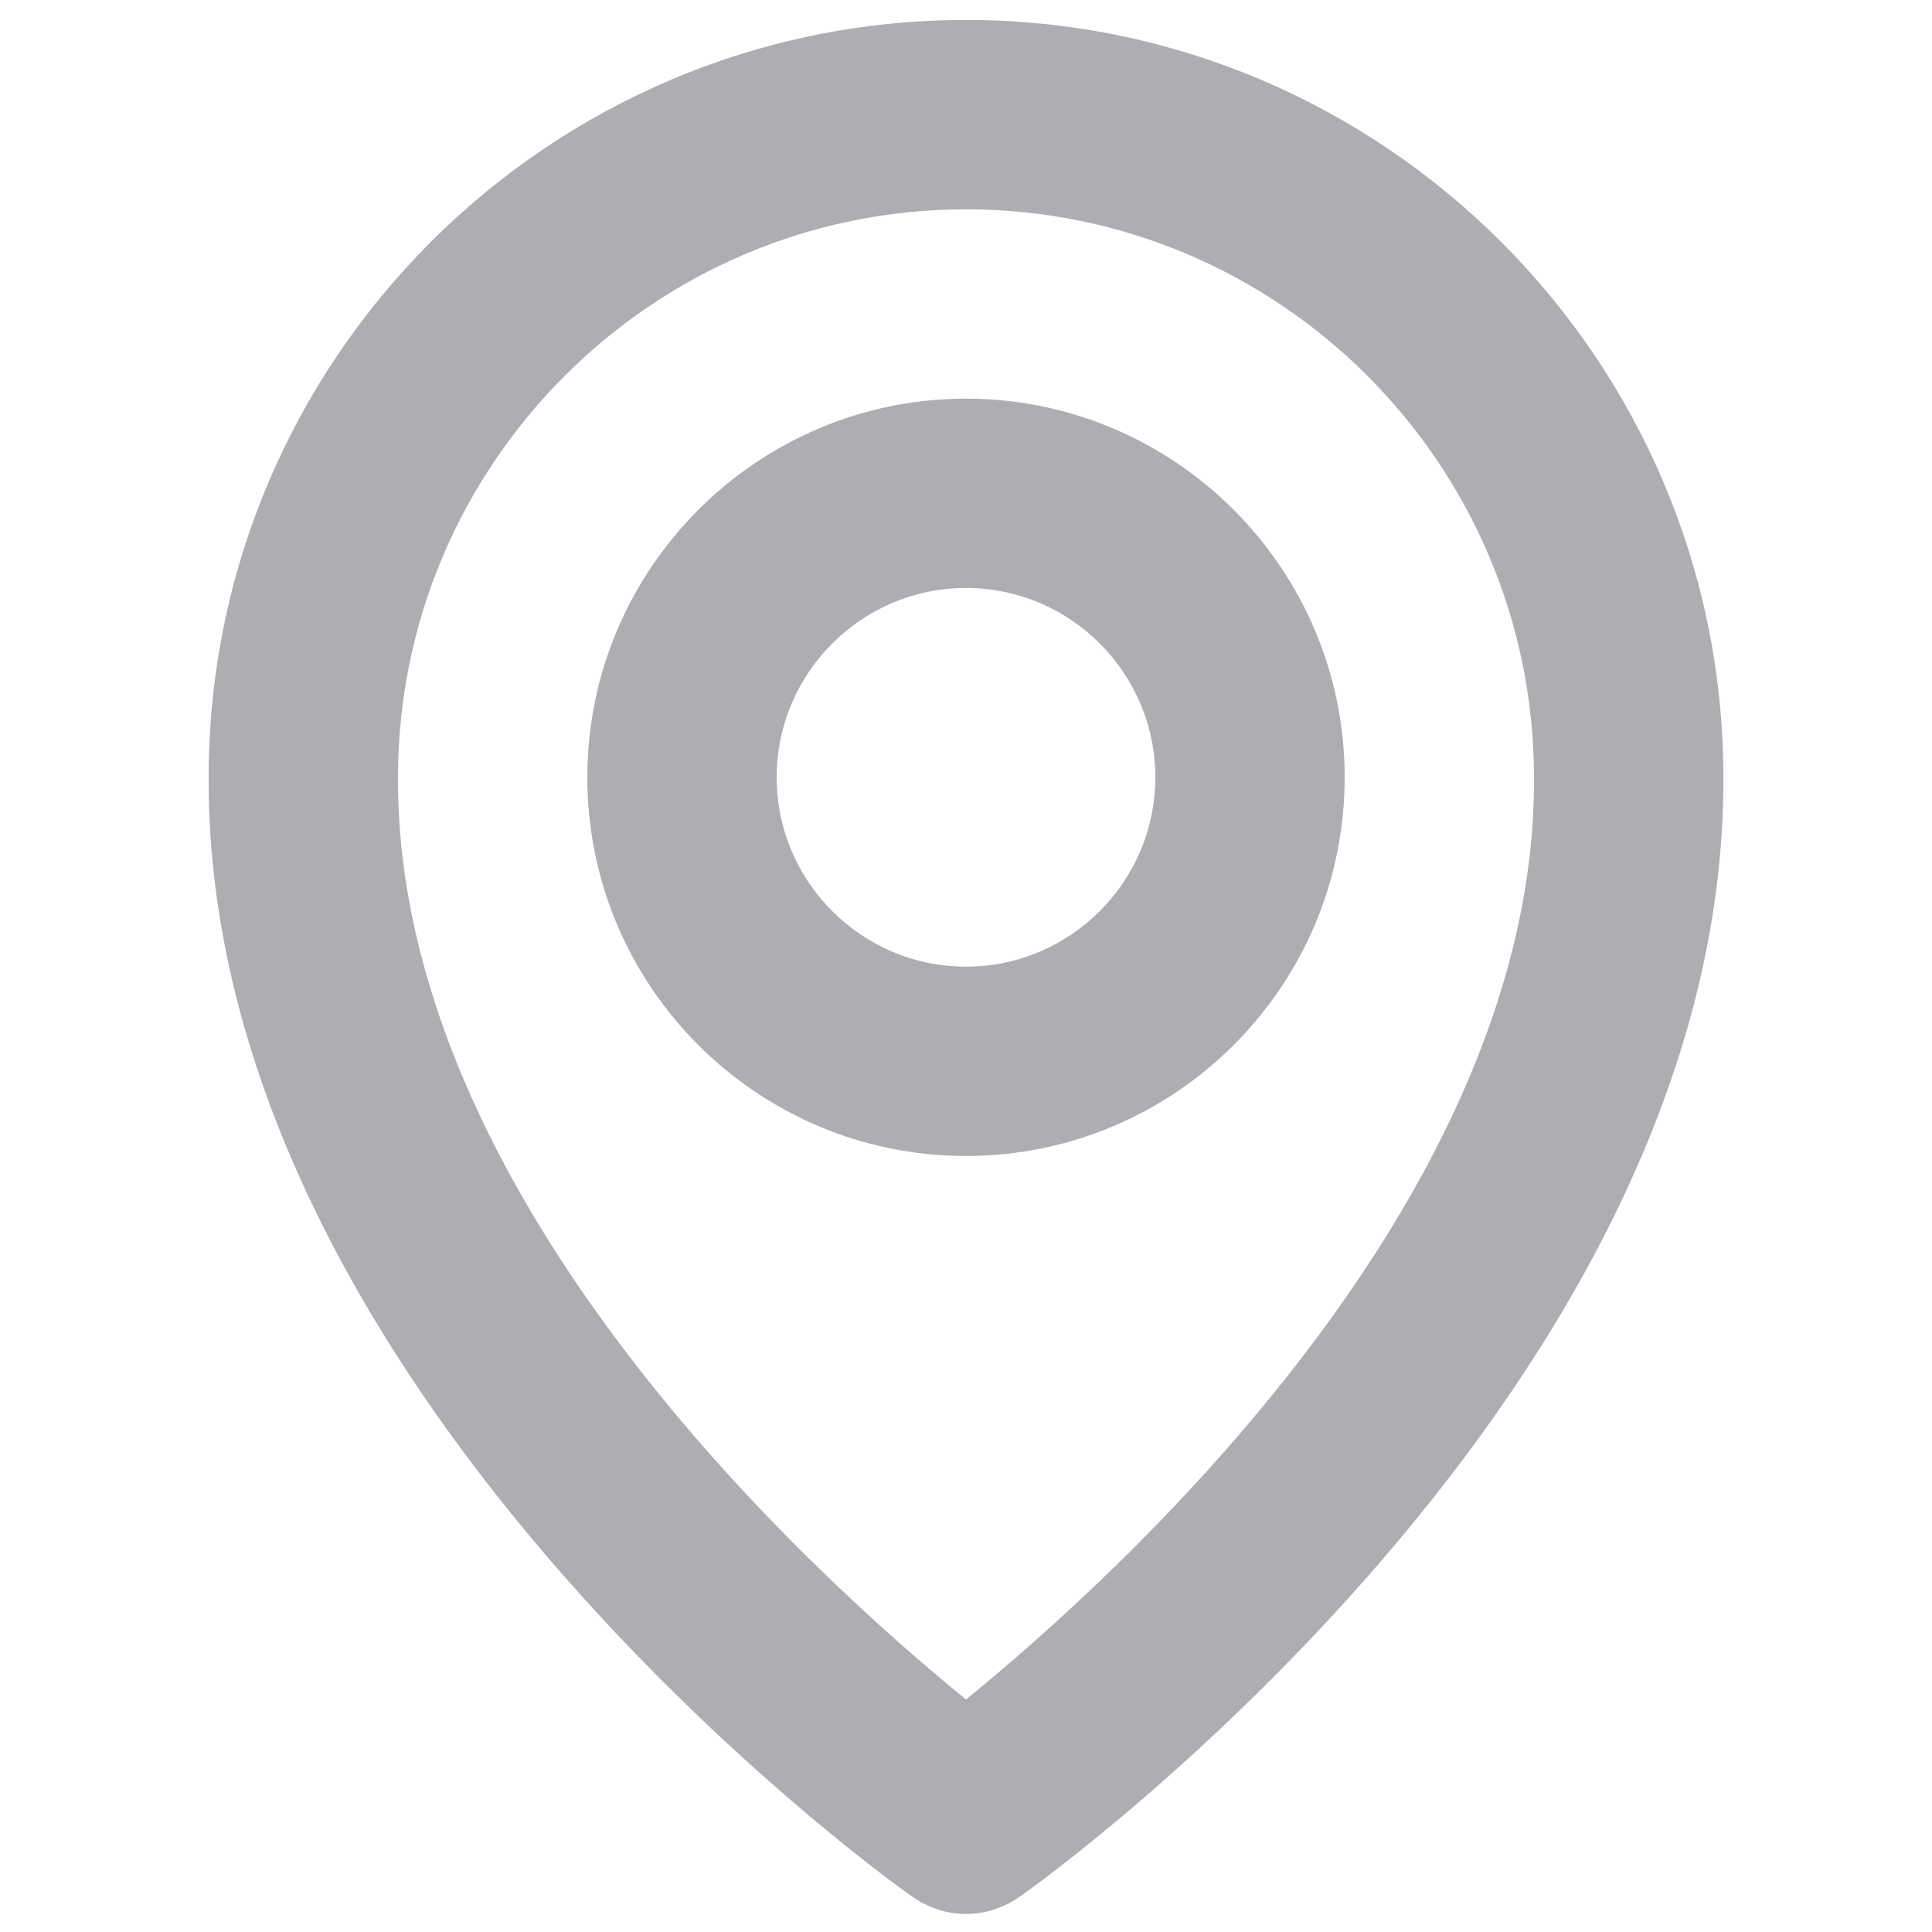 <?xml version="1.0" encoding="UTF-8"?>
<!DOCTYPE svg PUBLIC "-//W3C//DTD SVG 1.1//EN" "http://www.w3.org/Graphics/SVG/1.1/DTD/svg11.dtd">
<!-- Creator: CorelDRAW X8 -->
<svg xmlns="http://www.w3.org/2000/svg" xml:space="preserve" width="30mm" height="30mm" version="1.1" style="shape-rendering:geometricPrecision; text-rendering:geometricPrecision; image-rendering:optimizeQuality; fill-rule:evenodd; clip-rule:evenodd"
viewBox="0 0 3000 3000"
 xmlns:xlink="http://www.w3.org/1999/xlink">
 <defs>
  <style type="text/css">
   <![CDATA[
    .fil0 {fill:#AEADB2}
   ]]>
  </style>
 </defs>
 <g id="Слой_x0020_1">
  <path class="fil0" d="M1500 1795c324,0 588,-263 588,-588 0,-324 -264,-588 -588,-588 -324,0 -588,264 -588,588 0,325 264,588 588,588zm0 -882c162,0 294,132 294,294 0,162 -132,294 -294,294 -162,0 -294,-132 -294,-294 0,-162 132,-294 294,-294z"/>
  <path class="fil0" d="M1415 2944c25,18 54,28 85,28 31,0 60,-10 85,-28 45,-31 1095,-790 1091,-1737 0,-648 -527,-1176 -1176,-1176 -649,0 -1176,528 -1176,1176 -4,947 1046,1706 1091,1737zm85 -2619c487,0 882,396 882,883 3,652 -645,1238 -882,1431 -237,-193 -885,-779 -882,-1432 0,-486 396,-882 882,-882z"/>
 </g>
</svg>

